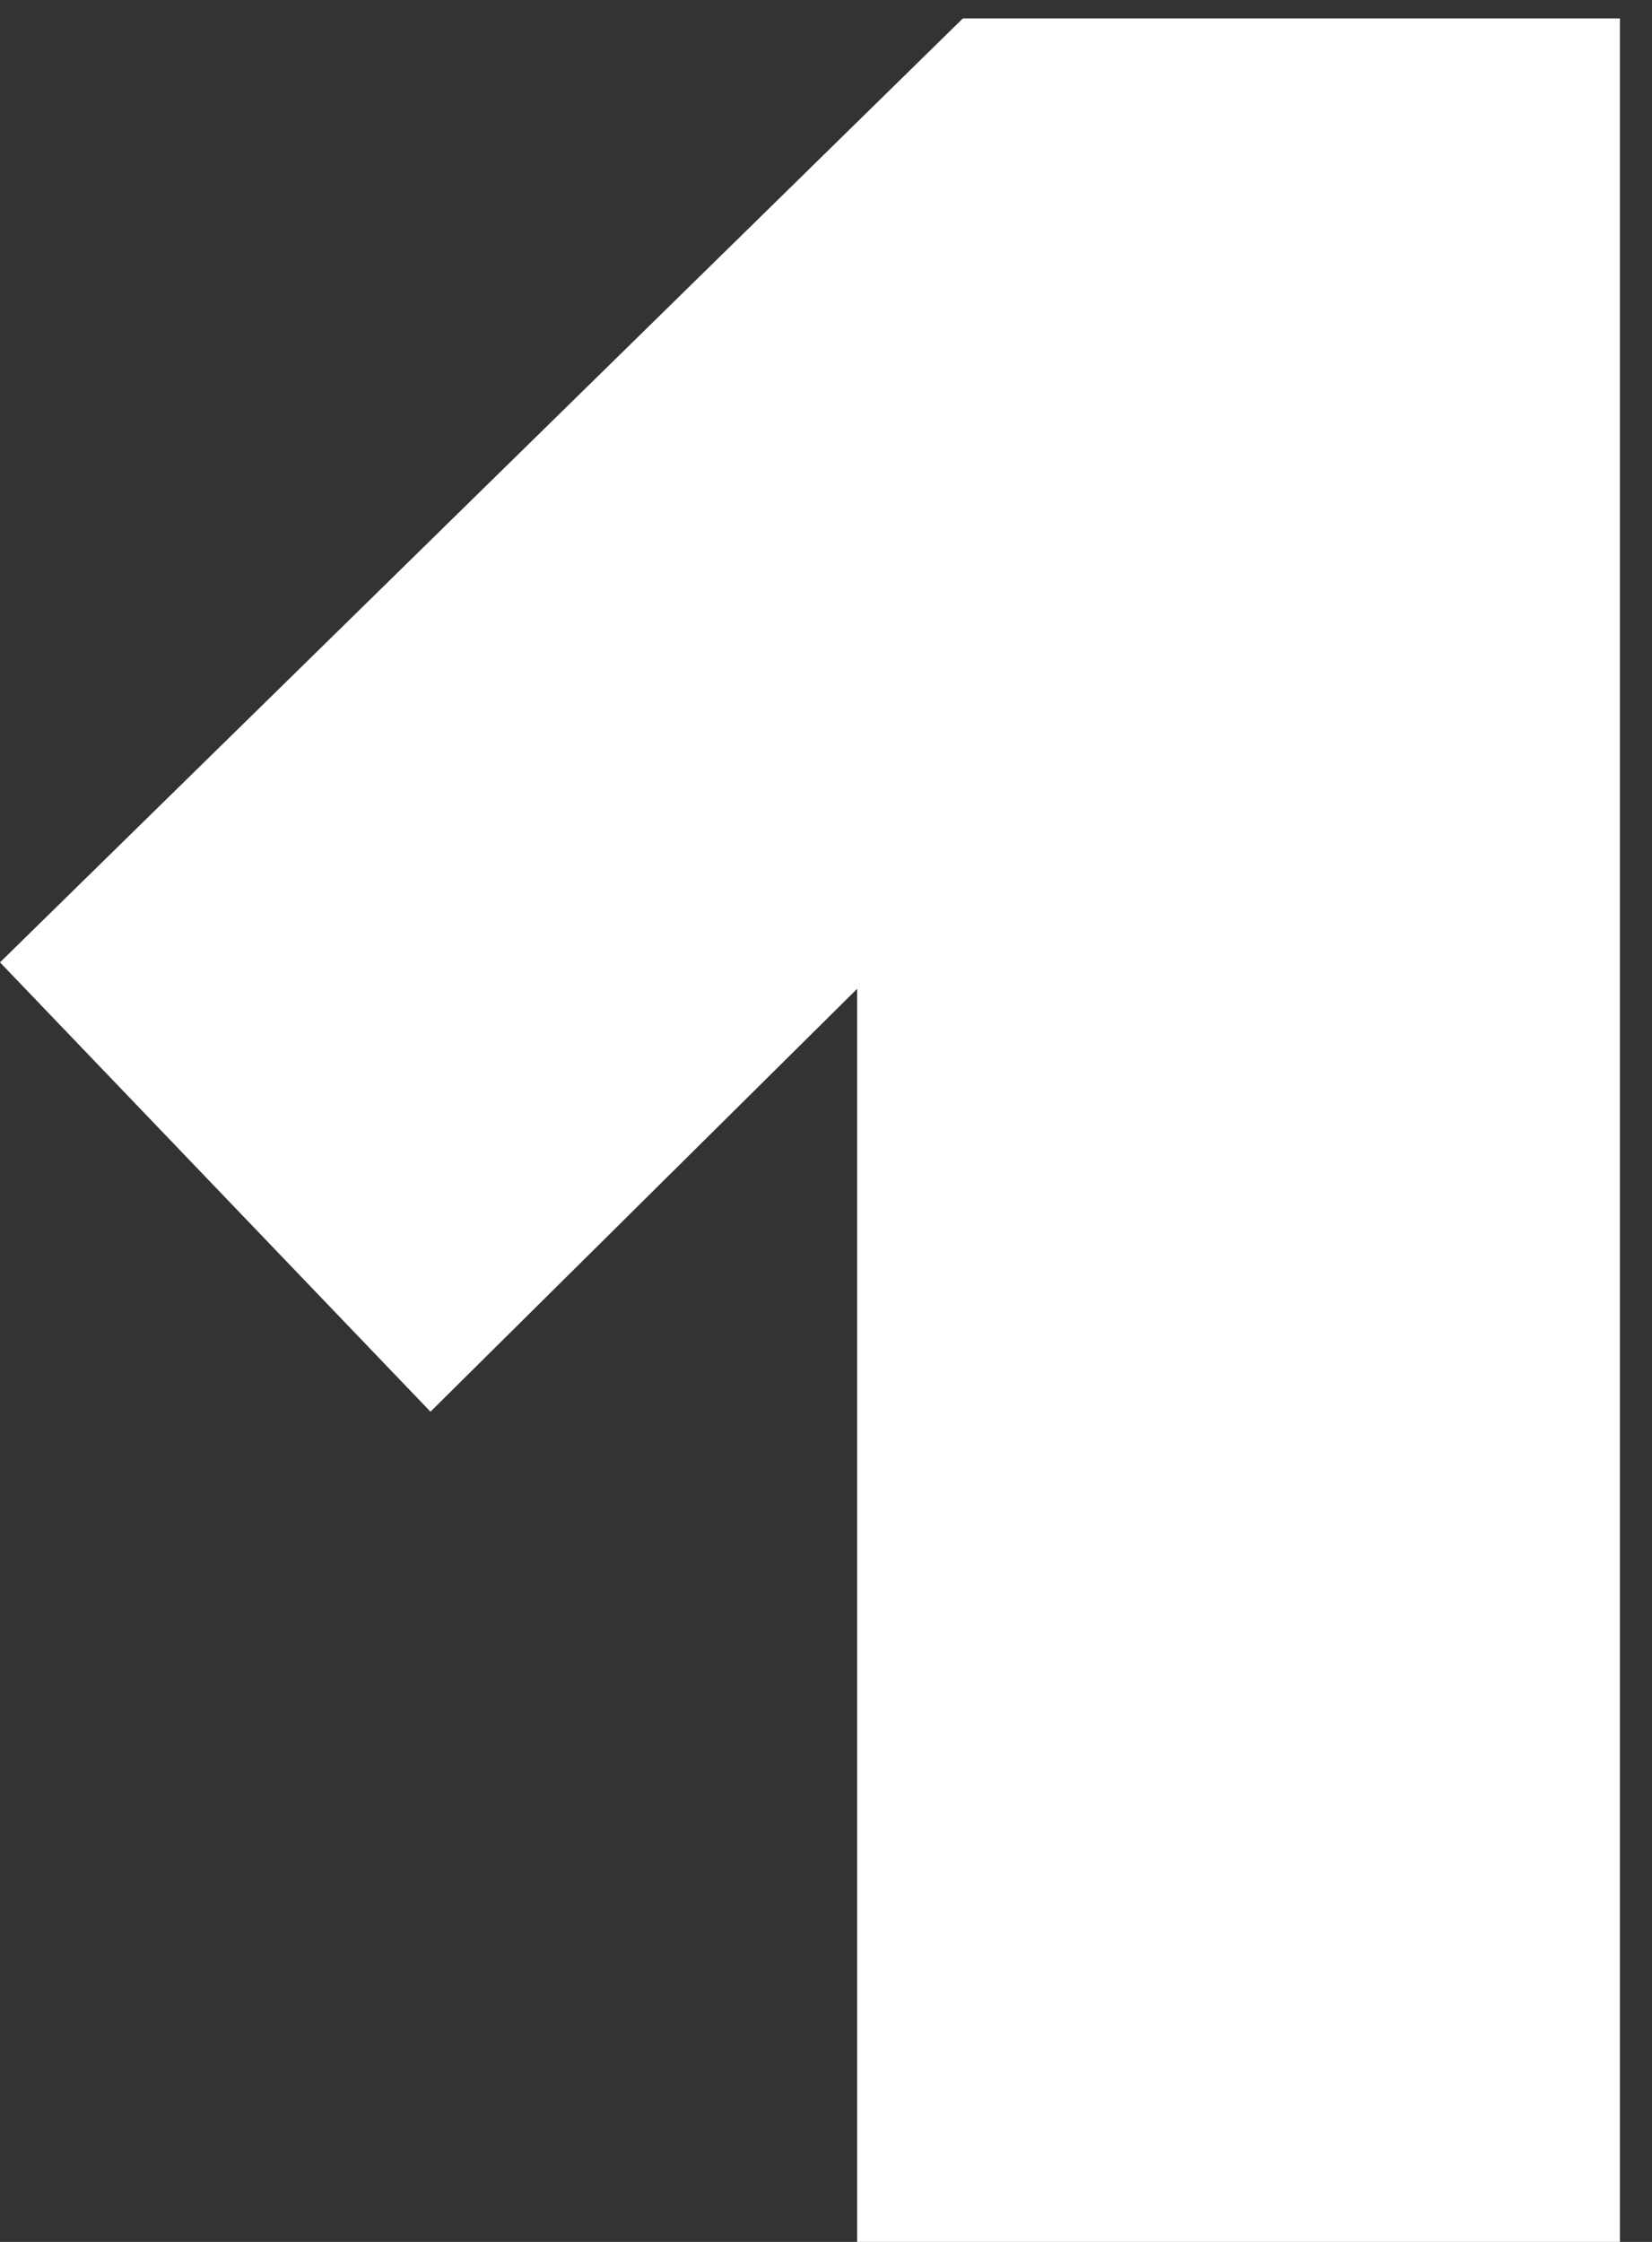<svg width="28" height="38" viewBox="0 0 28 38" fill="none" xmlns="http://www.w3.org/2000/svg">
<rect x="0" y="0" width="28" height="38" fill="#333333" stroke="none"/>
<path d="M27.456 43V0.312H16.32L0 16.312L7.296 23.928L14.528 16.76V43H27.456Z" fill="white"/>
</svg>
